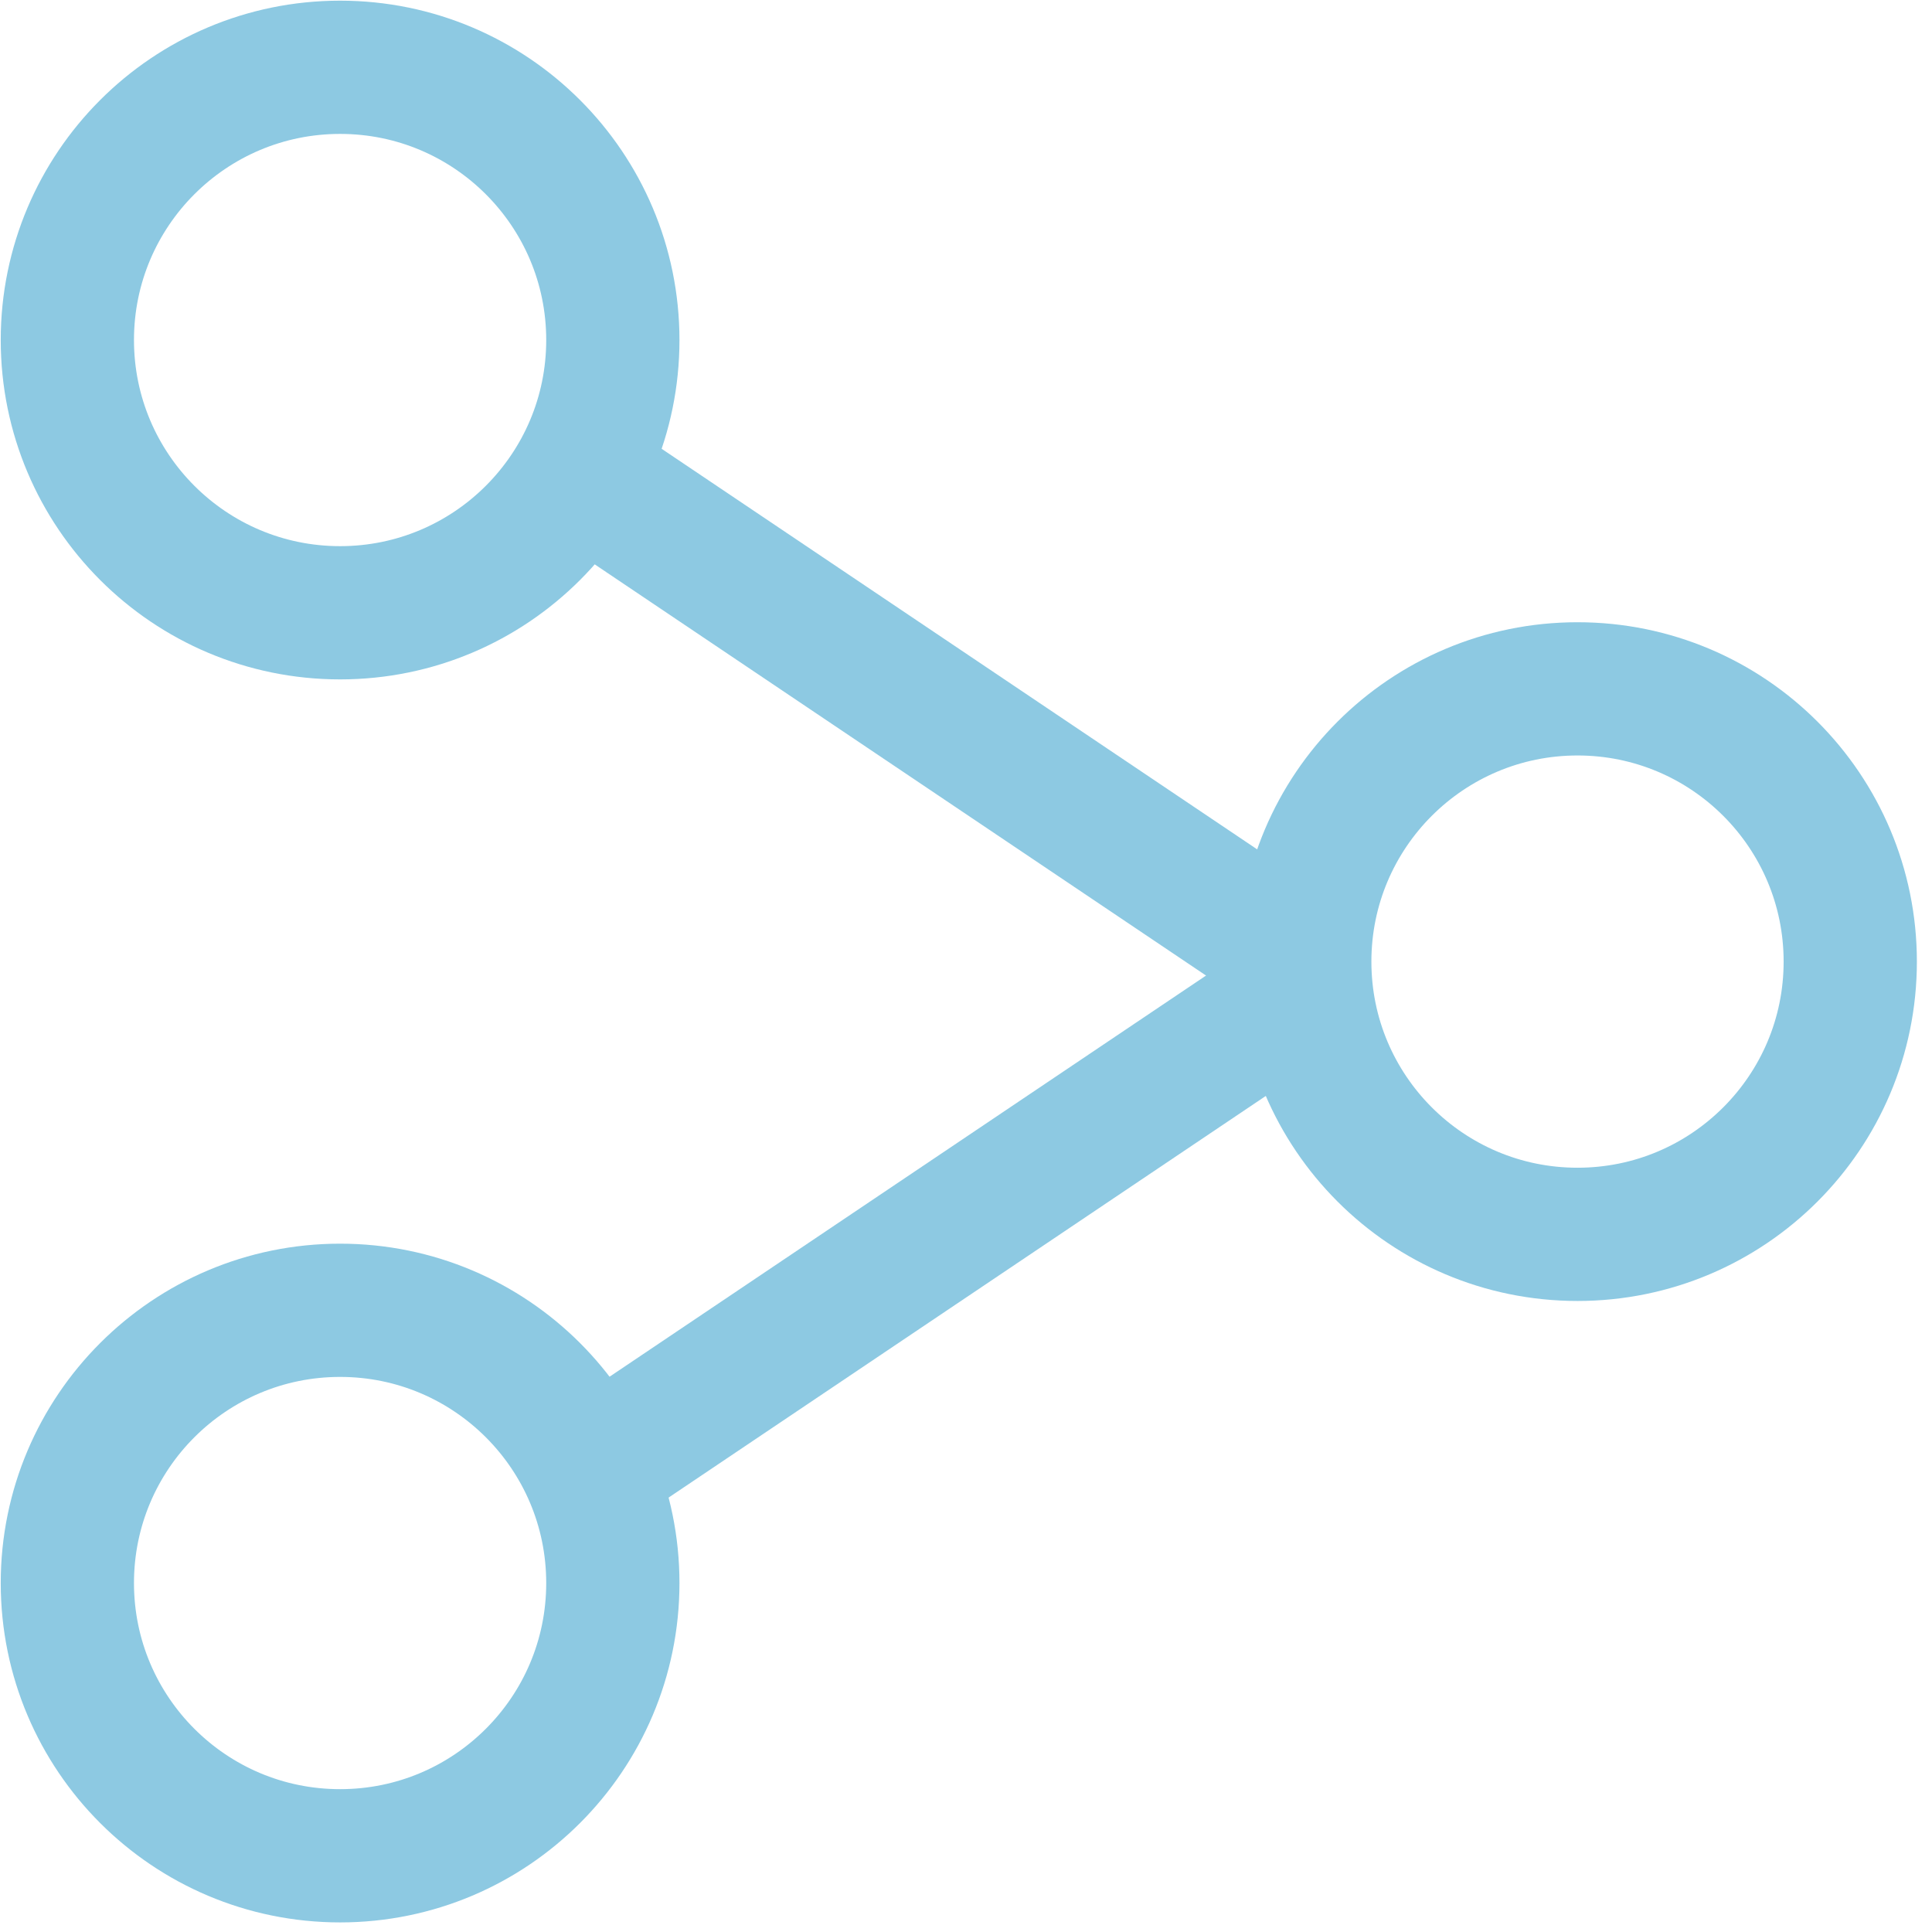 <svg width="29" height="29" viewBox="0 0 29 29" fill="none" xmlns="http://www.w3.org/2000/svg">
<g id="Group 1220">
<path id="Vector" d="M5.105 9.198C7.366 9.198 9.199 7.365 9.199 5.104C9.199 2.843 7.366 1.01 5.105 1.01C2.844 1.01 1.011 2.843 1.011 5.104C1.011 7.365 2.844 9.198 5.105 9.198Z" stroke="#8DC9E2" stroke-width="2"/>
<path id="Vector_2" d="M5.105 27.856C7.366 27.856 9.199 26.023 9.199 23.762C9.199 21.501 7.366 19.668 5.105 19.668C2.844 19.668 1.011 21.501 1.011 23.762C1.011 26.023 2.844 27.856 5.105 27.856Z" stroke="#8DC9E2" stroke-width="2"/>
<path id="Vector_3" d="M23.679 18.528C25.94 18.528 27.773 16.695 27.773 14.434C27.773 12.173 25.94 10.34 23.679 10.34C21.418 10.34 19.585 12.173 19.585 14.434C19.585 16.695 21.418 18.528 23.679 18.528Z" stroke="#8DC9E2" stroke-width="2"/>
<path id="Vector_4" d="M8.665 7.09L19.585 14.435" stroke="#8DC9E2" stroke-width="2"/>
<path id="Vector_5" d="M19.585 14.852L8.665 22.196" stroke="#8DC9E2" stroke-width="2"/>
</g>
</svg>

